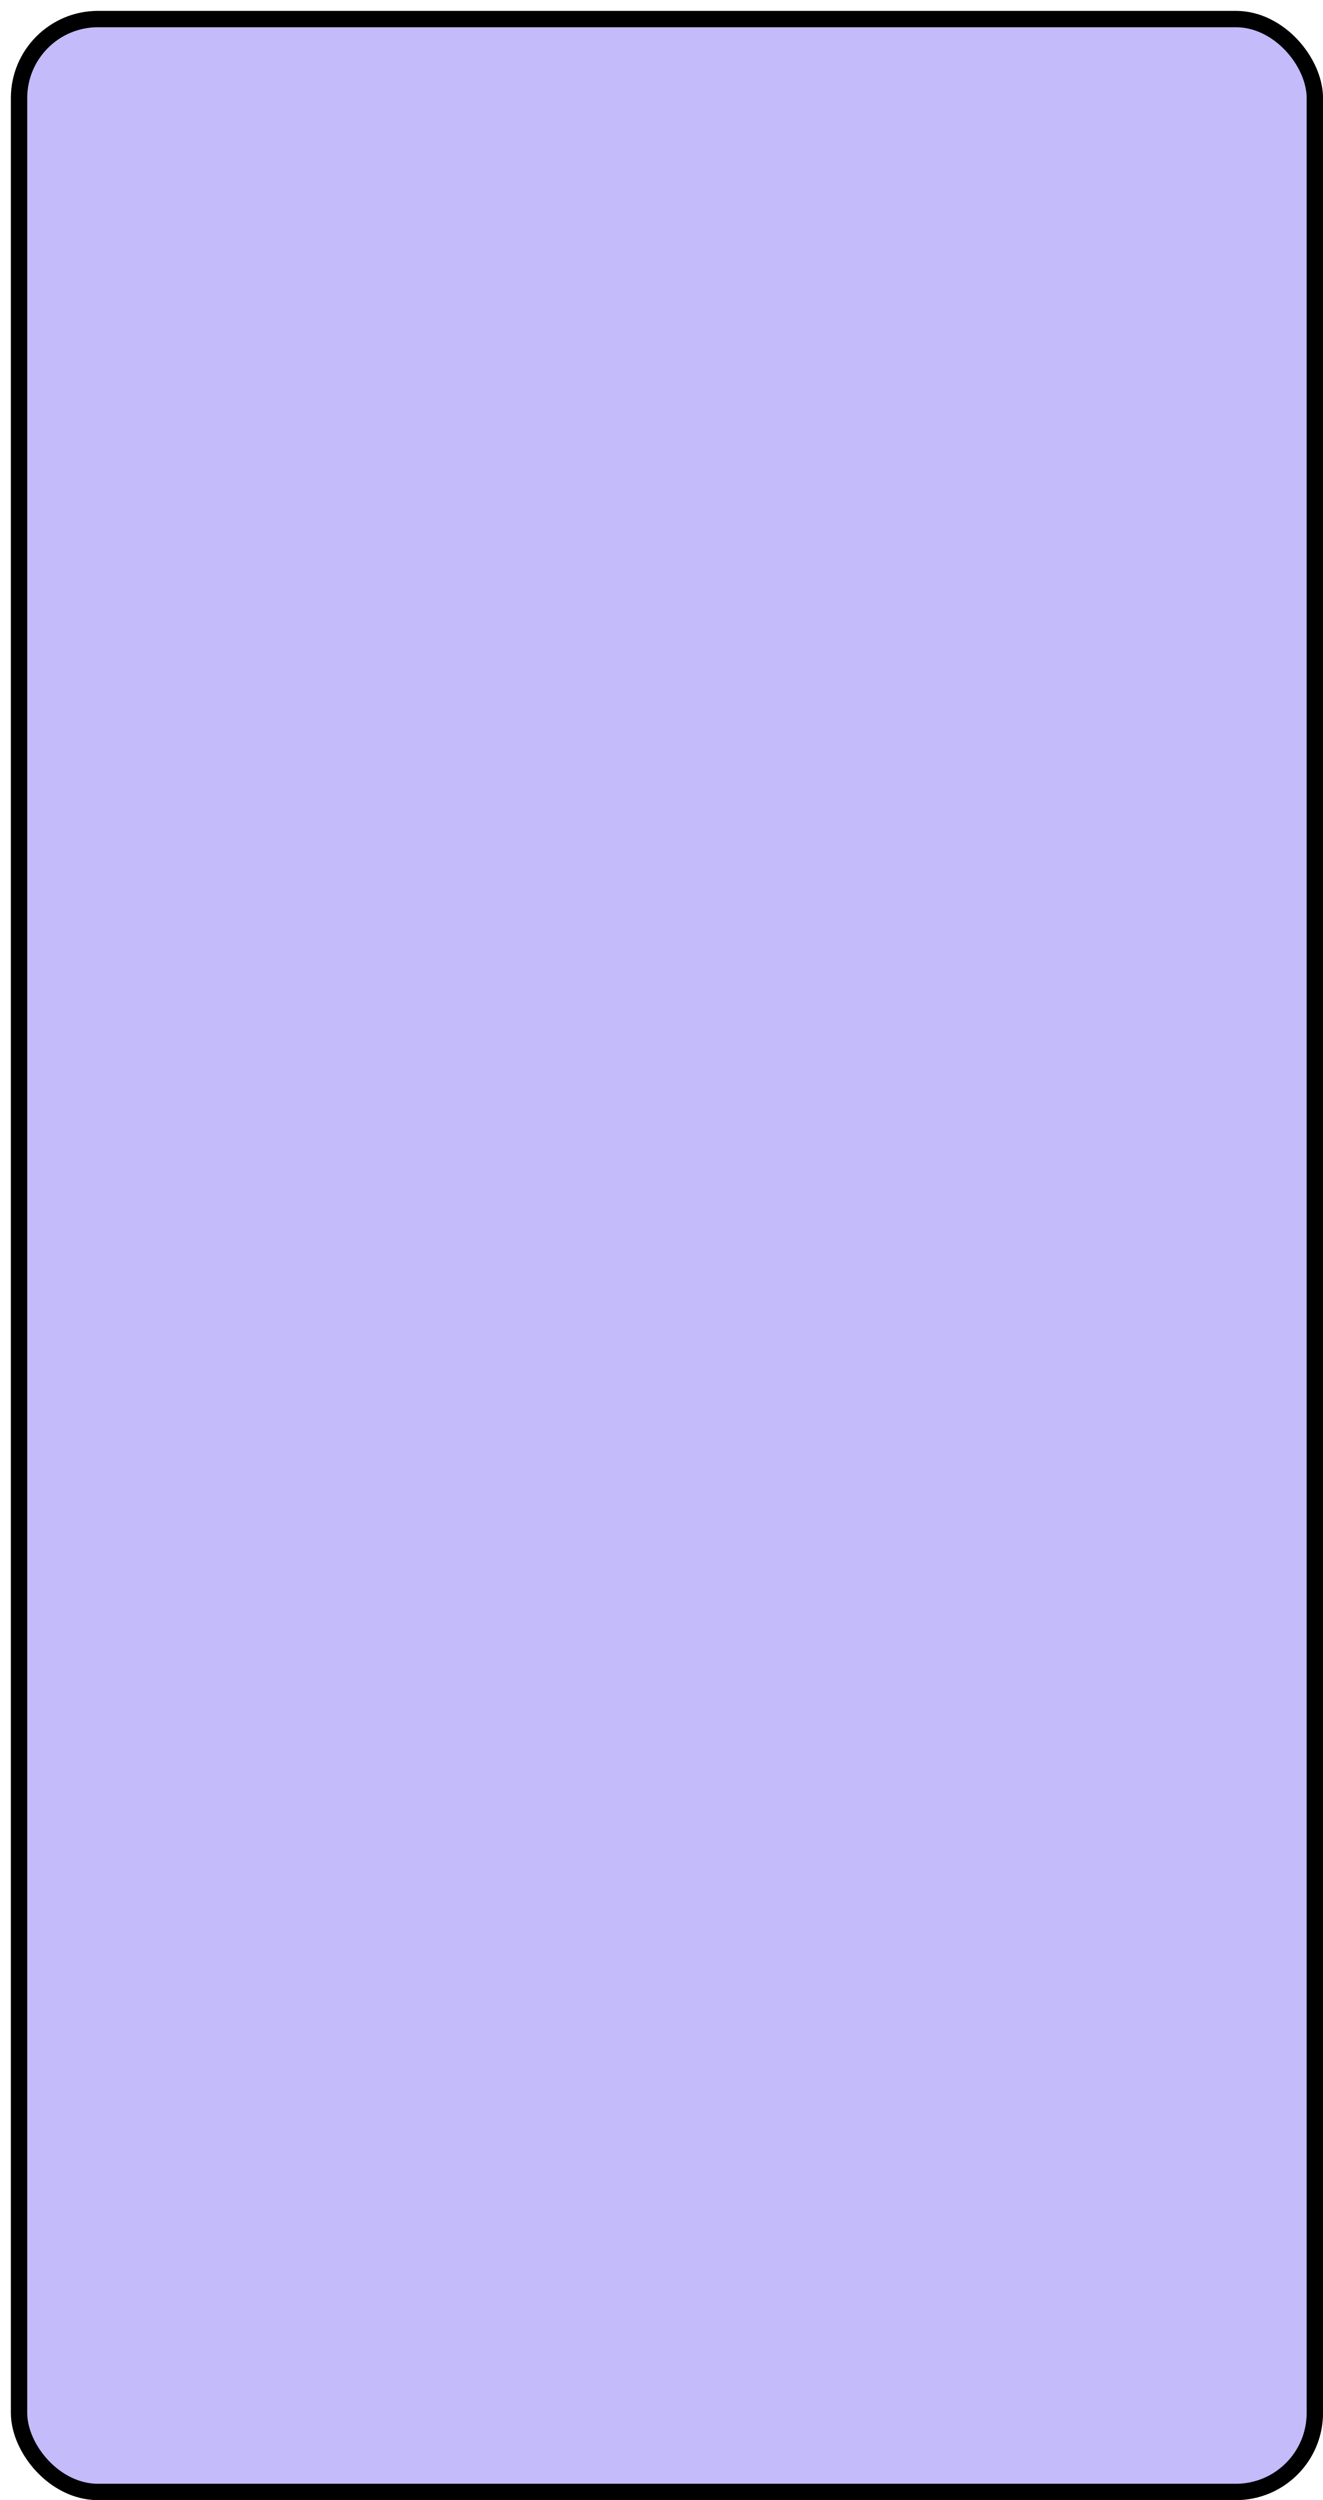 <svg width="243" height="459" viewBox="0 0 243 459" fill="none" xmlns="http://www.w3.org/2000/svg">
<g filter="url(#filter0_d)">
<rect width="241" height="457" rx="16" fill="#C4BBFA"/>
<rect x="1.5" y="1.5" width="238" height="454" rx="14.5" stroke="black" stroke-width="3"/>
</g>
<defs>
<filter id="filter0_d" x="0" y="0" width="243" height="459" filterUnits="userSpaceOnUse" color-interpolation-filters="sRGB">
<feFlood flood-opacity="0" result="BackgroundImageFix"/>
<feColorMatrix in="SourceAlpha" type="matrix" values="0 0 0 0 0 0 0 0 0 0 0 0 0 0 0 0 0 0 127 0"/>
<feOffset dx="2" dy="2"/>
<feColorMatrix type="matrix" values="0 0 0 0 0 0 0 0 0 0 0 0 0 0 0 0 0 0 1 0"/>
<feBlend mode="normal" in2="BackgroundImageFix" result="effect1_dropShadow"/>
<feBlend mode="normal" in="SourceGraphic" in2="effect1_dropShadow" result="shape"/>
</filter>
</defs>
</svg>
